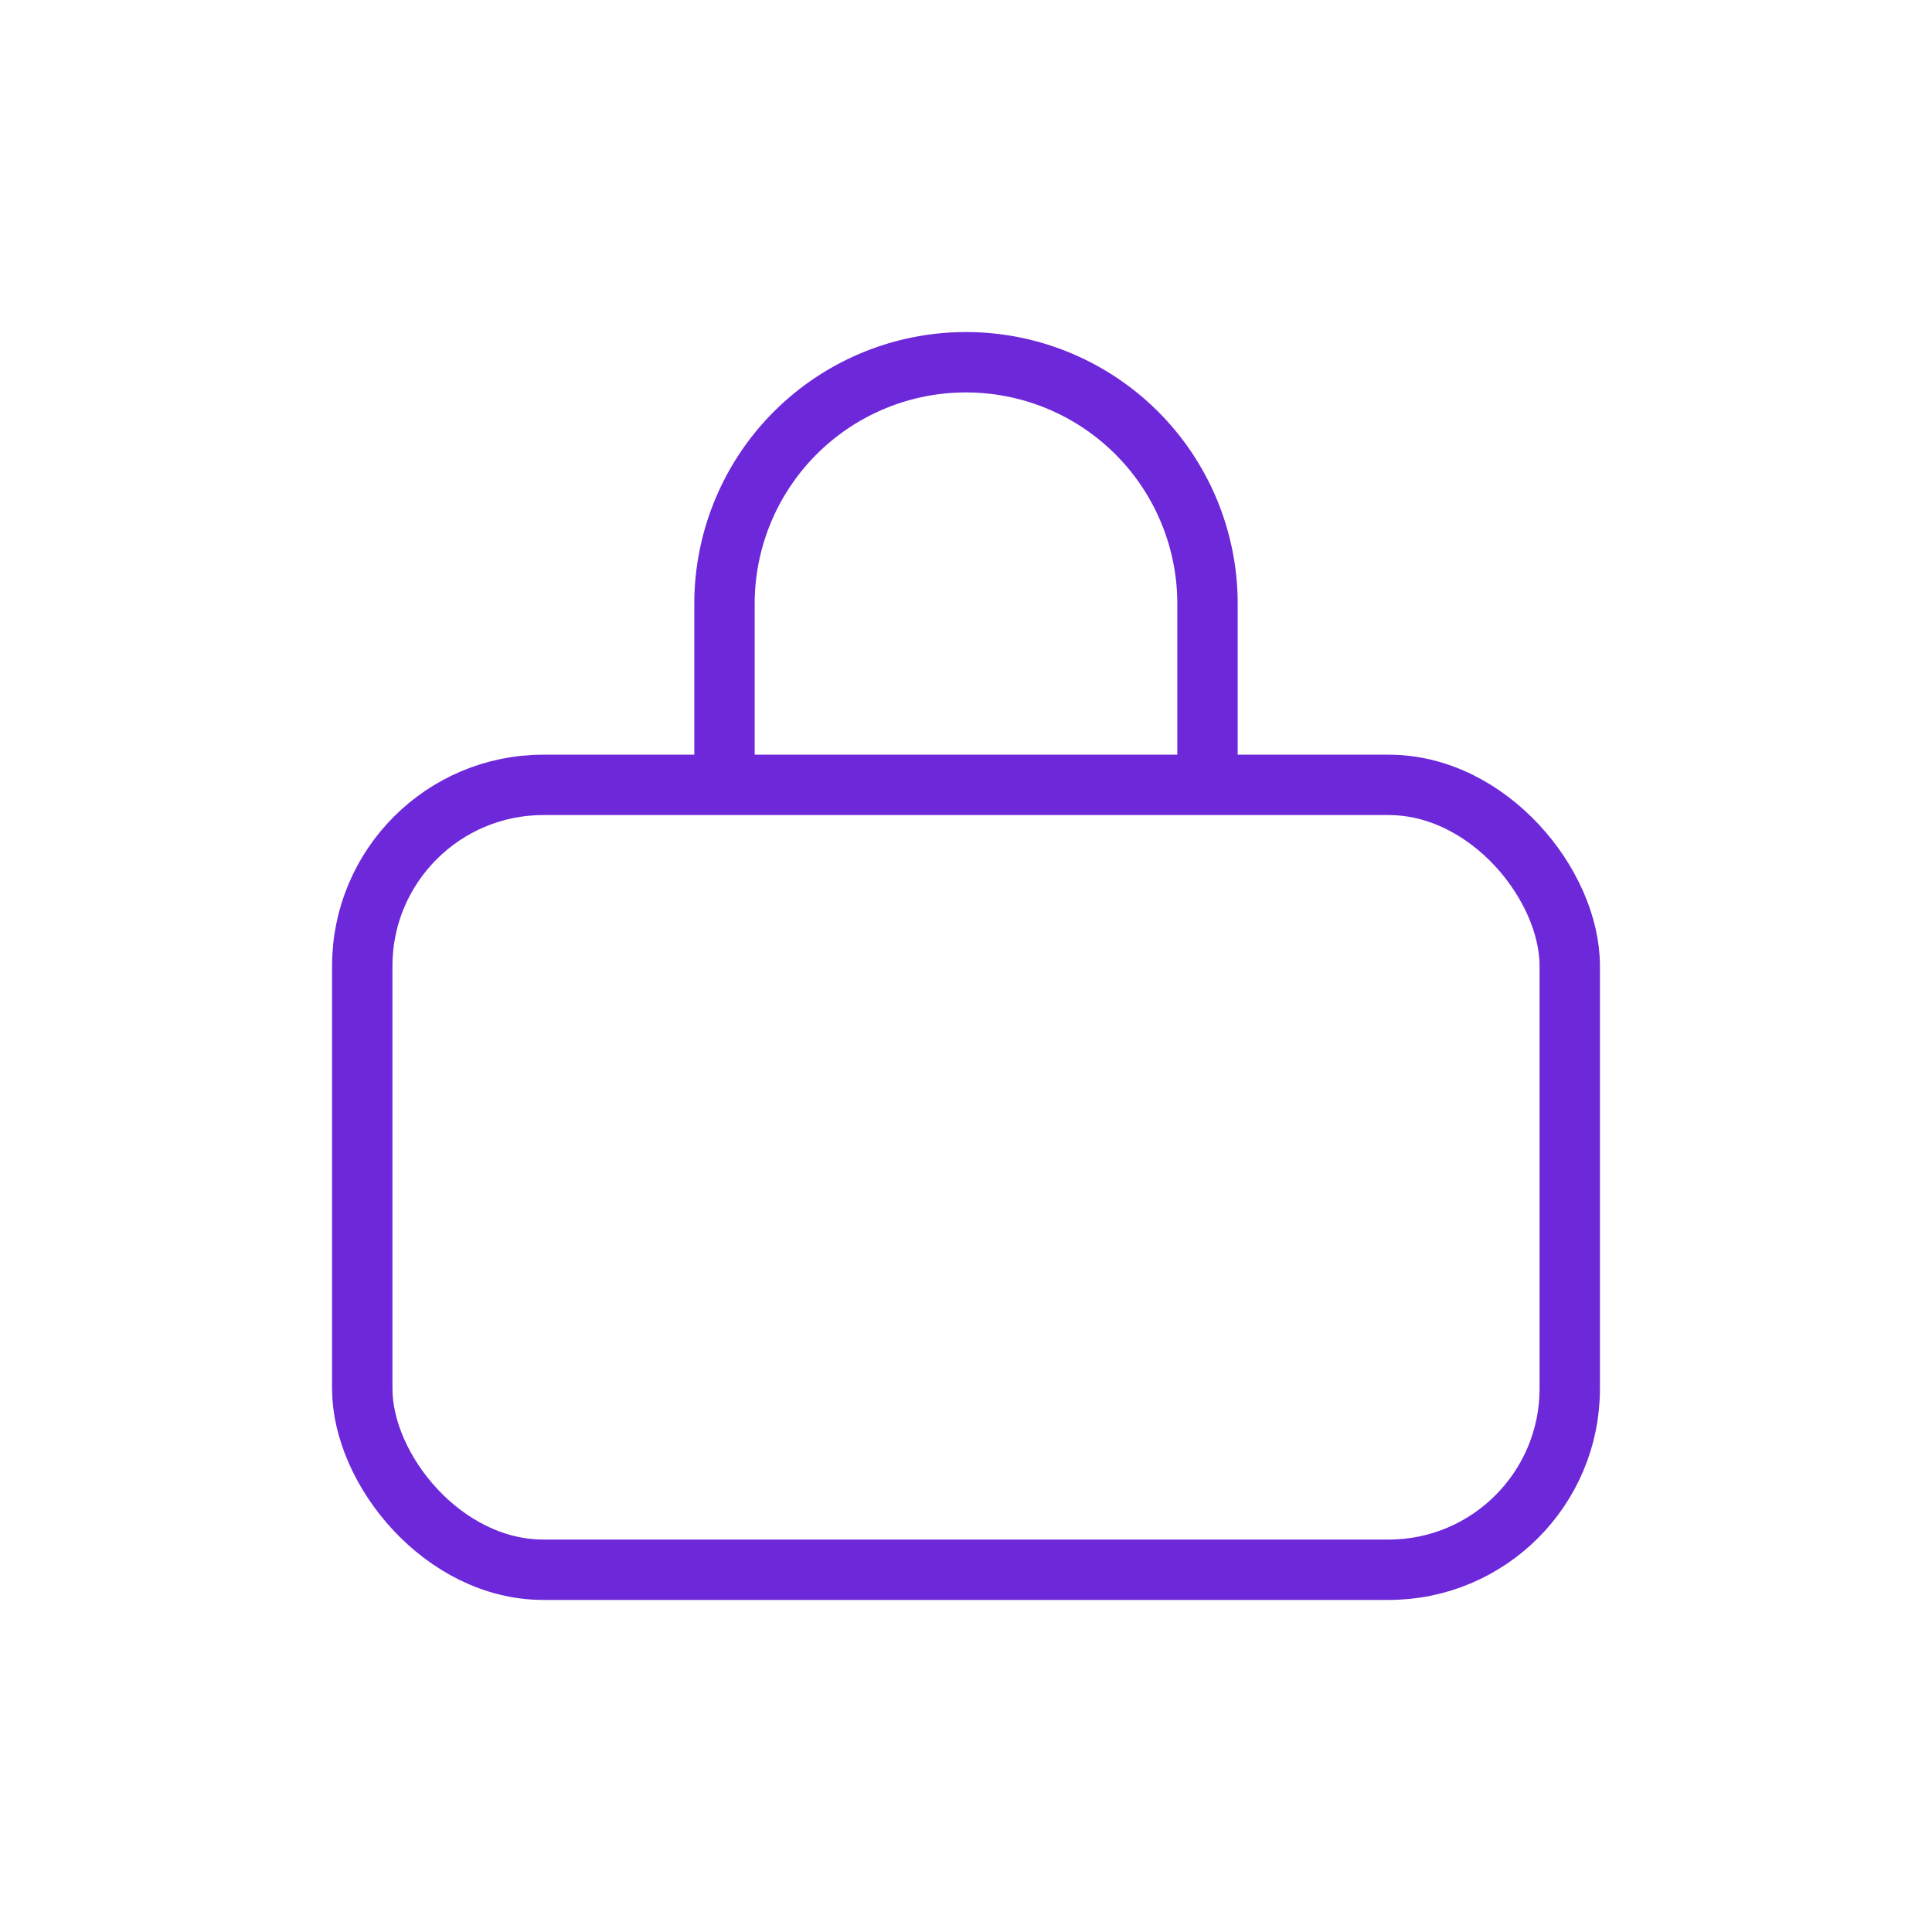 <svg xmlns="http://www.w3.org/2000/svg" width="64" height="64">
  <rect x="12" y="26" width="40" height="26" rx="6" stroke="#6d28d9" fill="none" stroke-width="2"/>
         <path d="M24 26 v-6 a8 8 0 0 1 16 0 v6" stroke="#6d28d9" fill="none" stroke-width="2"/>
</svg>